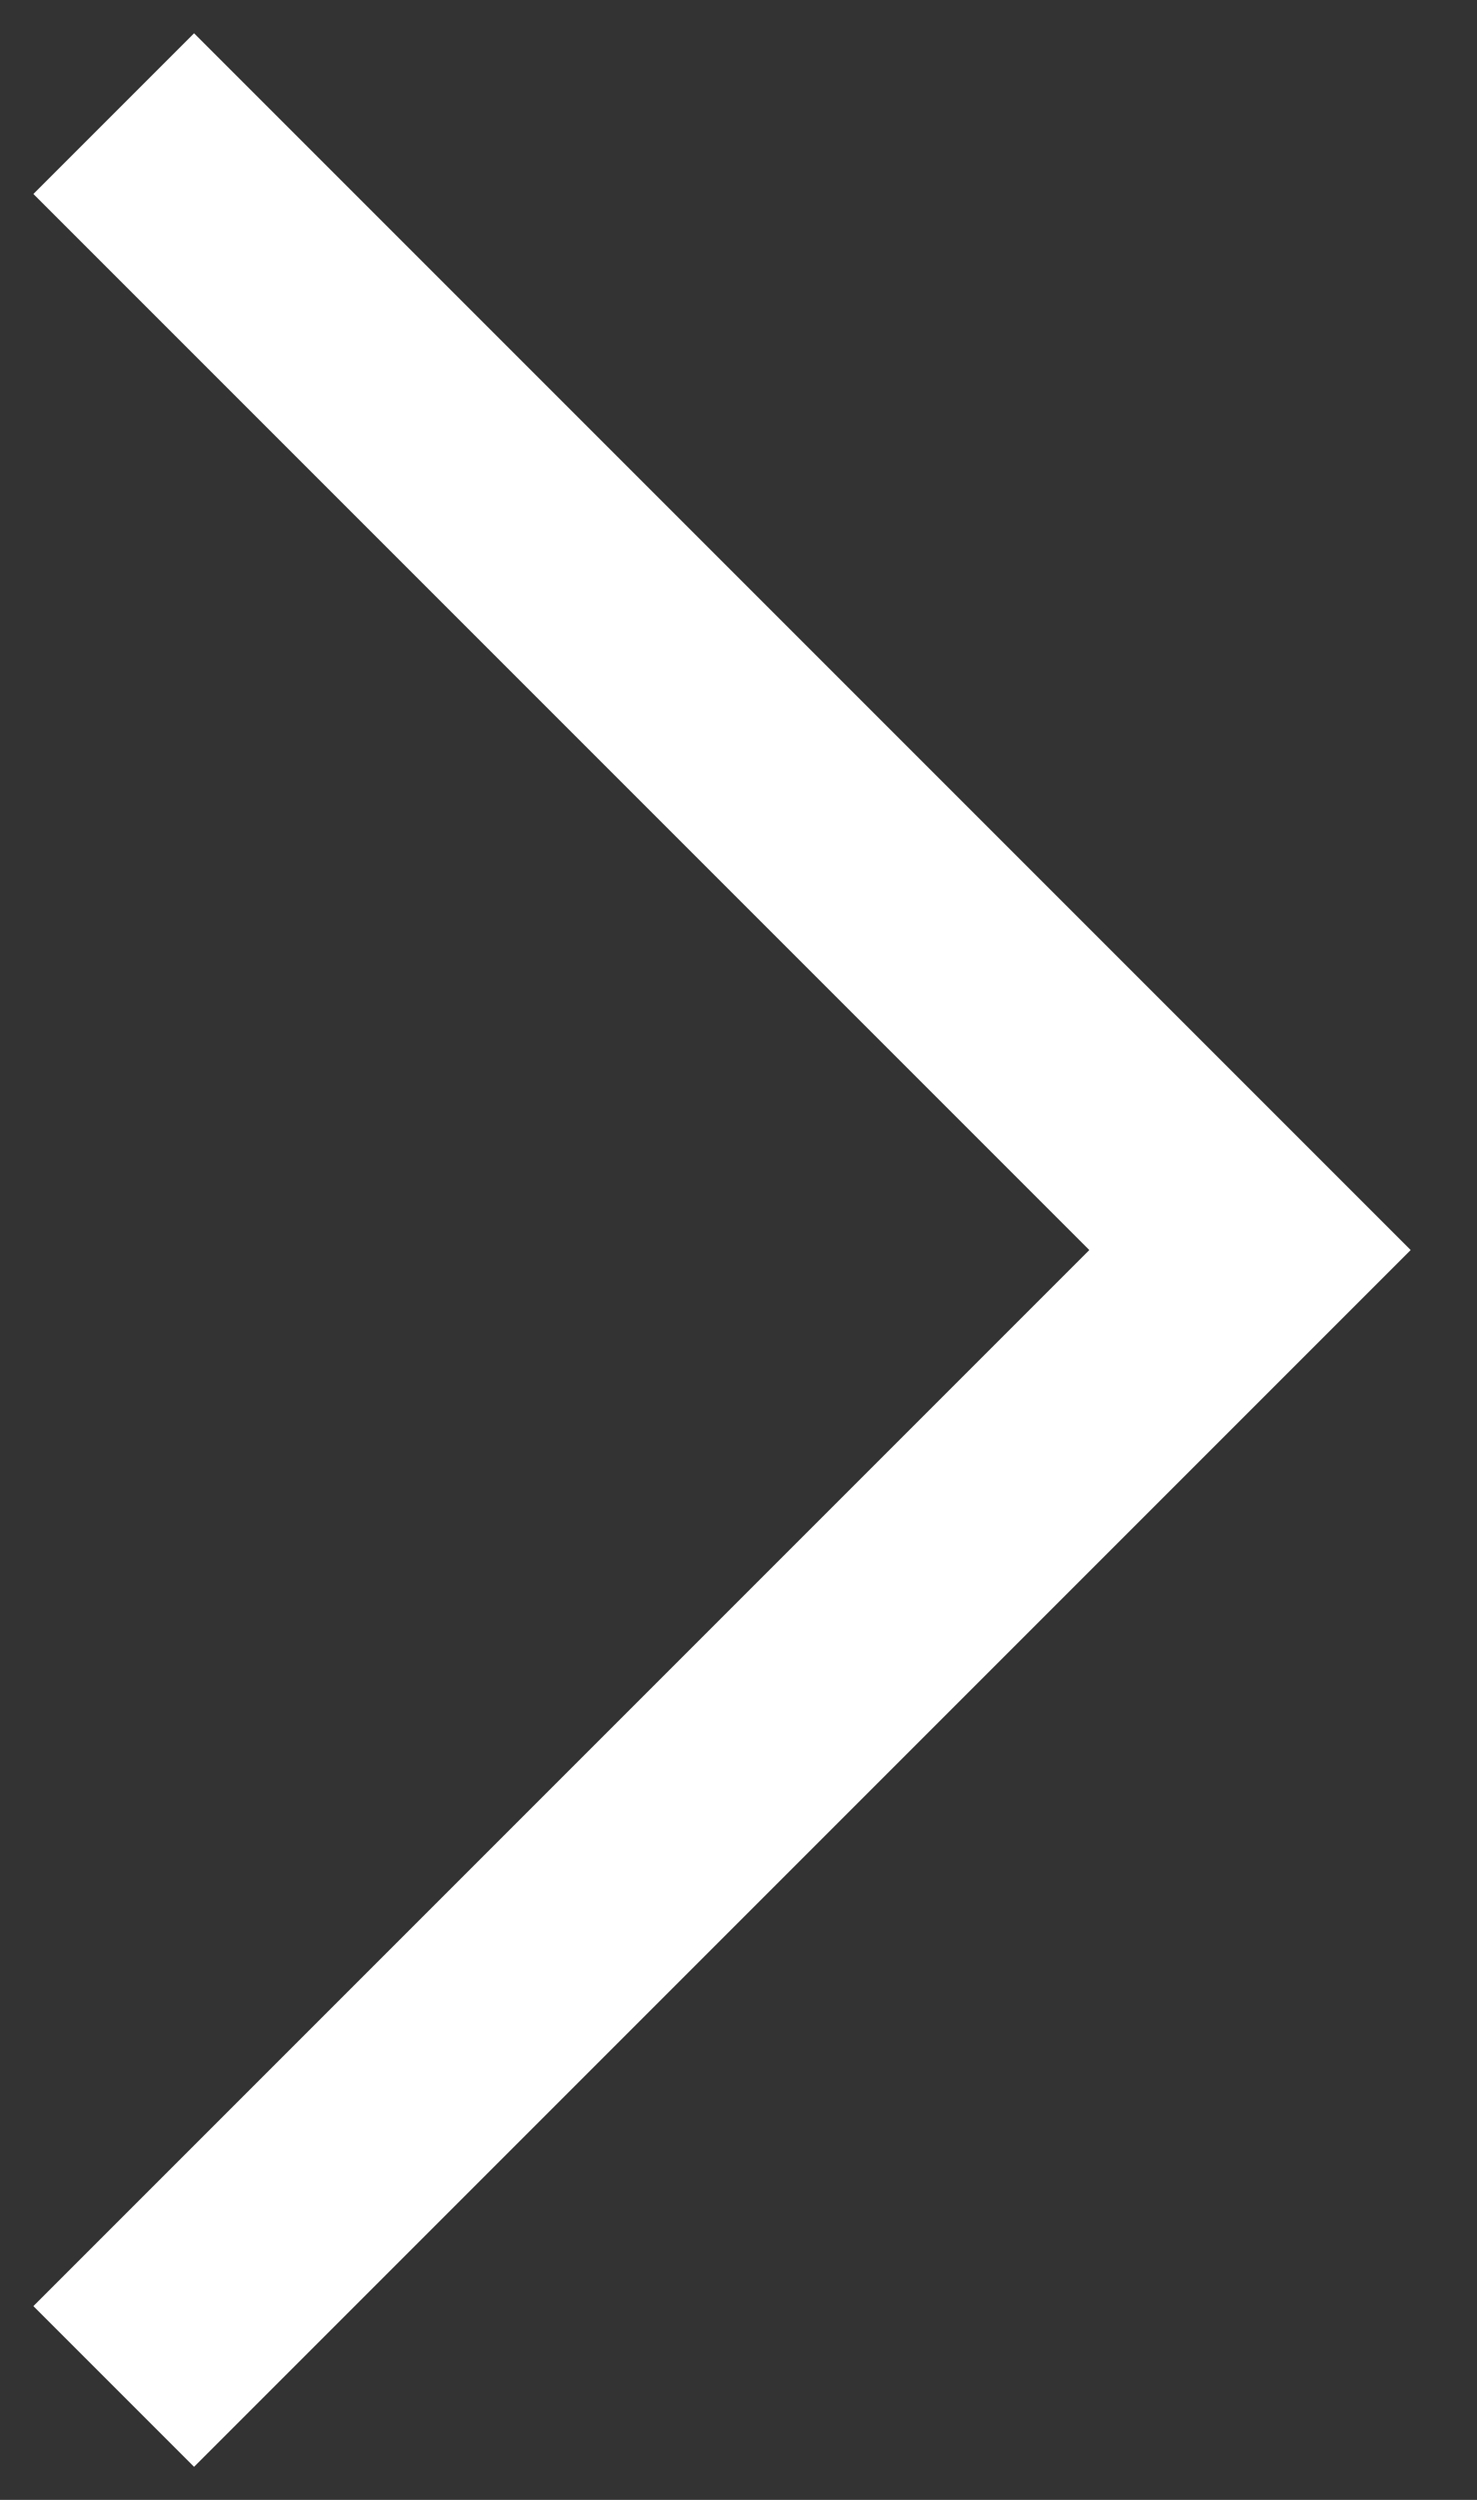 <svg width="13" height="22" viewBox="0 0 13 22" fill="none" xmlns="http://www.w3.org/2000/svg">
<rect x="0" y="0" width="13" height="22" fill="#333333" stroke="none"/>
<path d="M1.001 1L11.002 11.001L1.001 21.002" stroke="white" stroke-width="2"/>
</svg>
